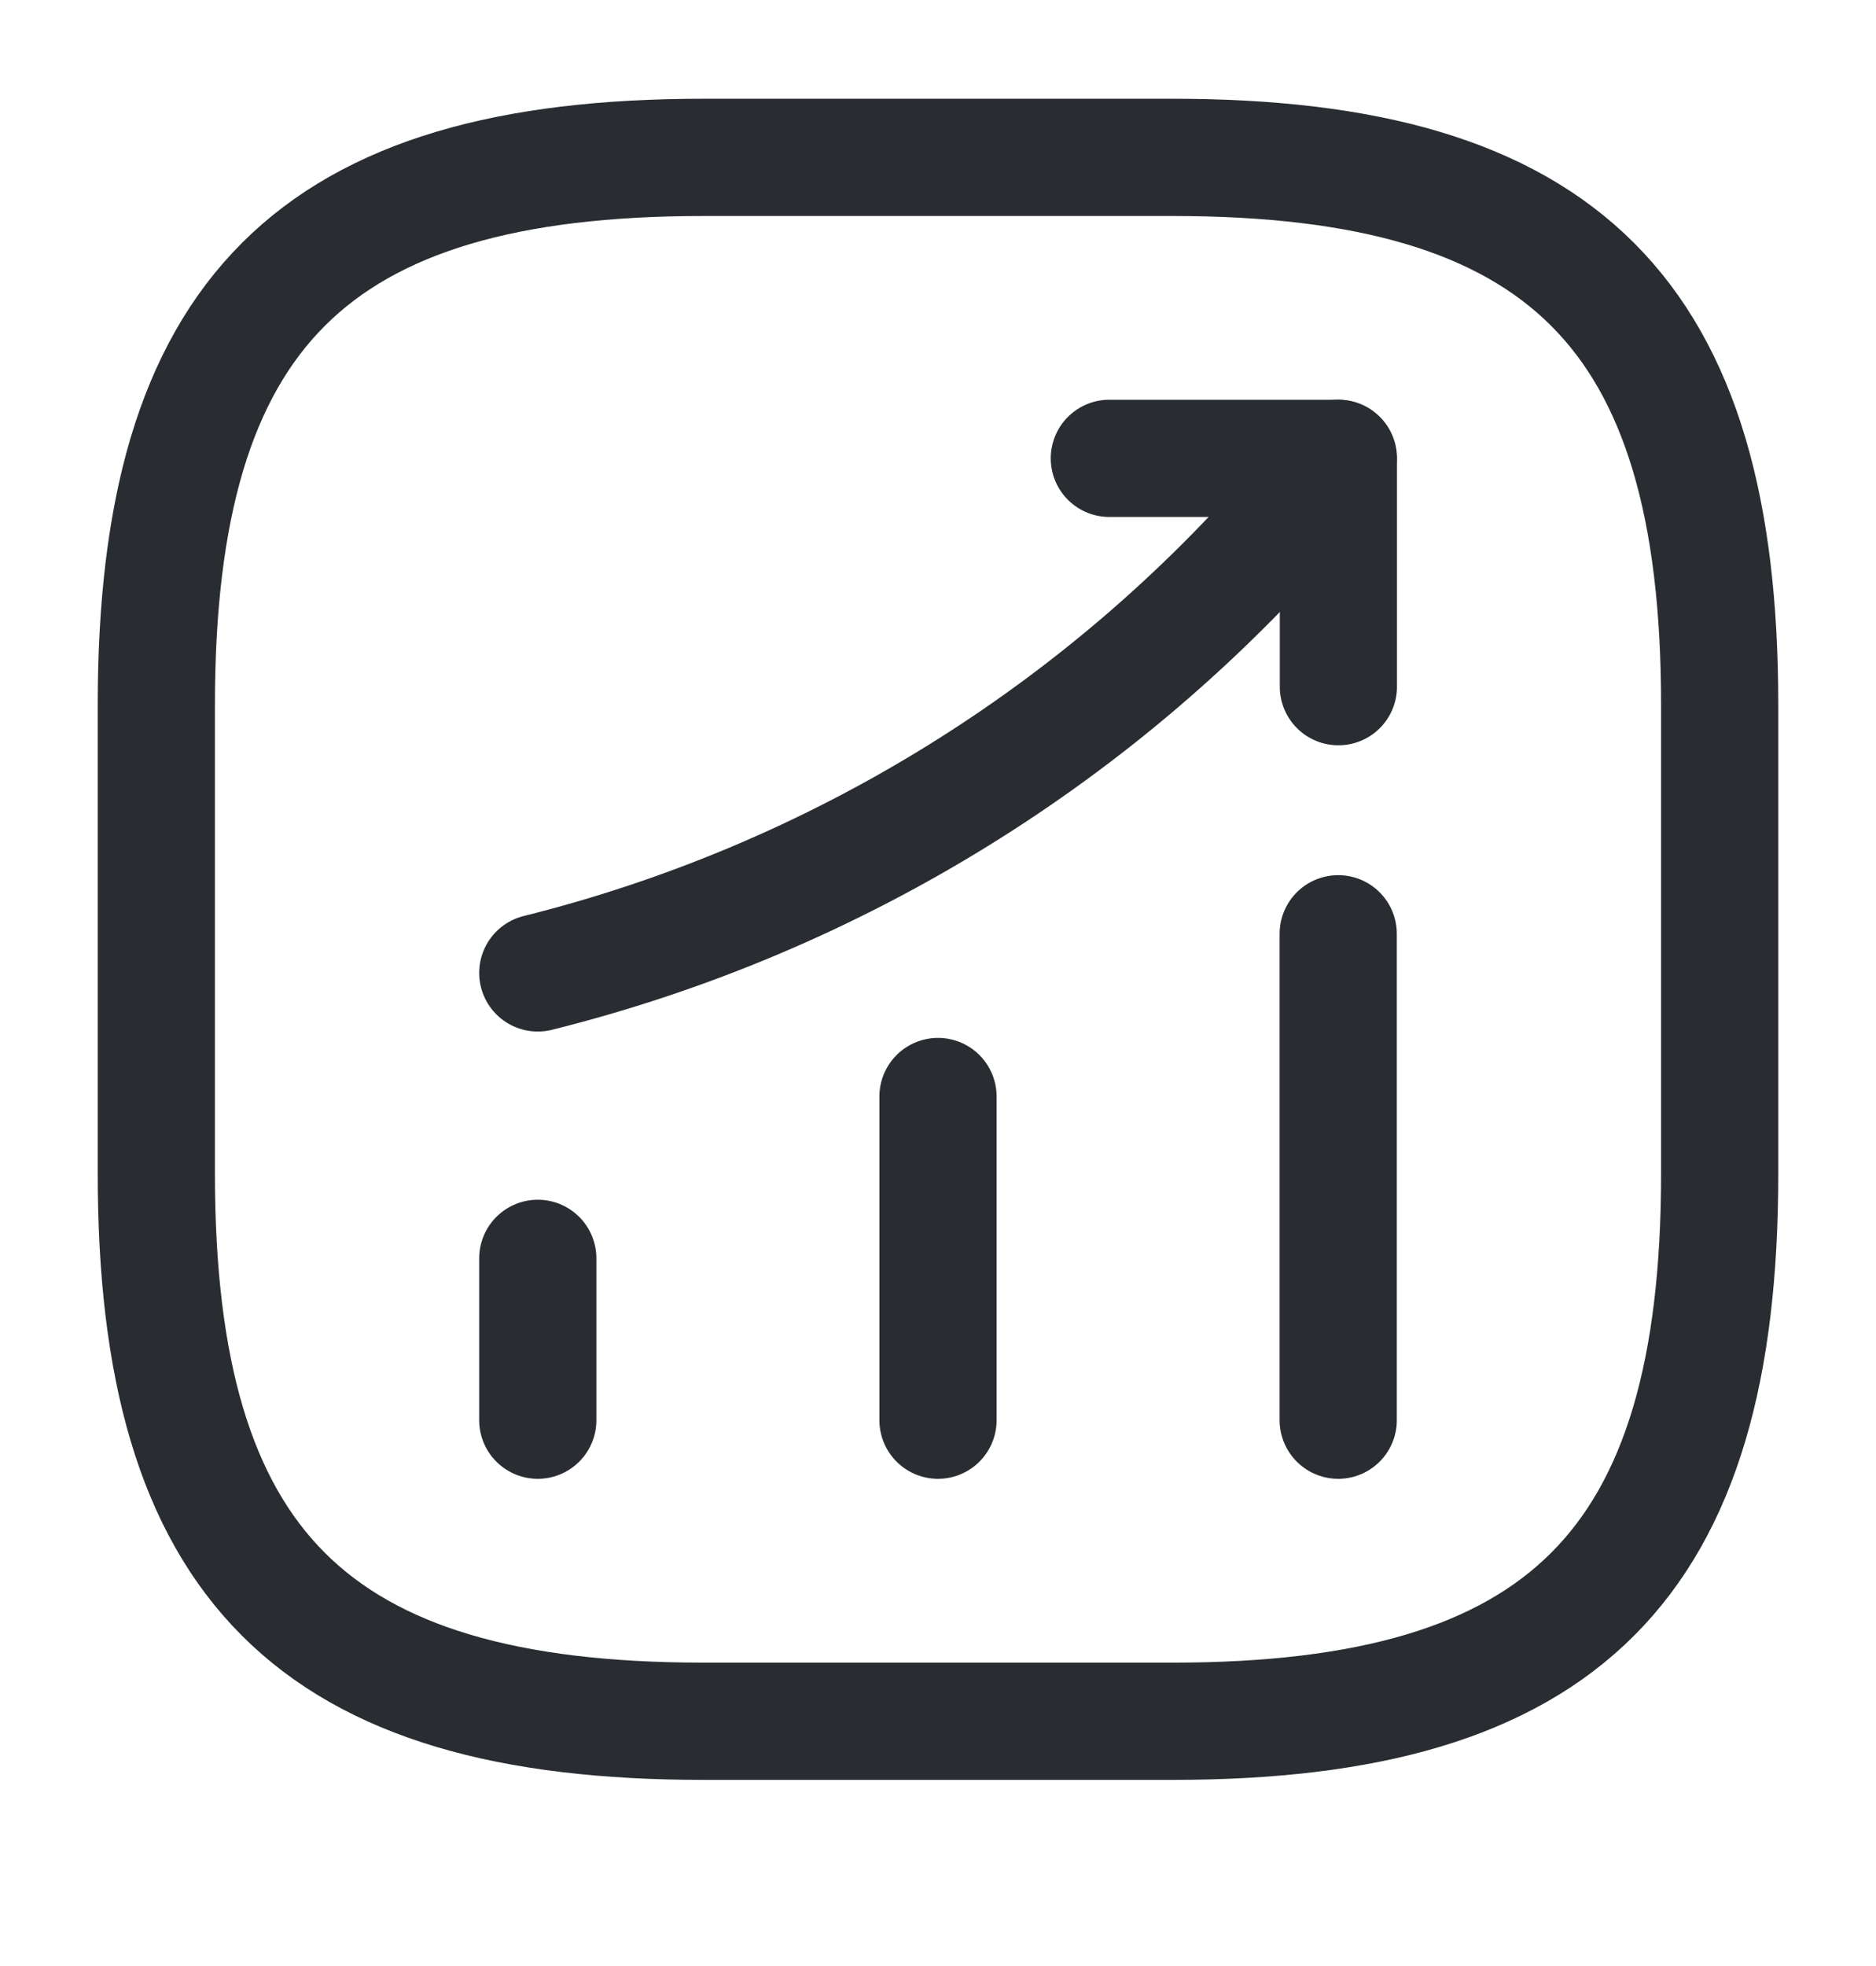 <svg width="21" height="22" viewBox="0 0 21 22" fill="none" xmlns="http://www.w3.org/2000/svg">
<path d="M6.02 15.892V14.081" stroke="#292D32" stroke-width="1.312" stroke-linecap="round"/>
<path d="M10.5 15.892V12.27" stroke="#292D32" stroke-width="1.312" stroke-linecap="round"/>
<path d="M14.98 15.892V10.449" stroke="#292D32" stroke-width="1.312" stroke-linecap="round"/>
<path d="M14.979 5.129L14.577 5.602C12.346 8.209 9.353 10.056 6.02 10.887" stroke="#292D32" stroke-width="1.312" stroke-linecap="round"/>
<path d="M12.418 5.129H14.982V7.684" stroke="#292D32" stroke-width="1.312" stroke-linecap="round" stroke-linejoin="round"/>
<path d="M7.875 19.261H13.125C17.5 19.261 19.25 17.511 19.25 13.136V7.886C19.25 3.511 17.5 1.761 13.125 1.761H7.875C3.5 1.761 1.75 3.511 1.75 7.886V13.136C1.75 17.511 3.5 19.261 7.875 19.261Z" stroke="#292D32" stroke-width="1.312" stroke-linecap="round" stroke-linejoin="round"/>
</svg>
